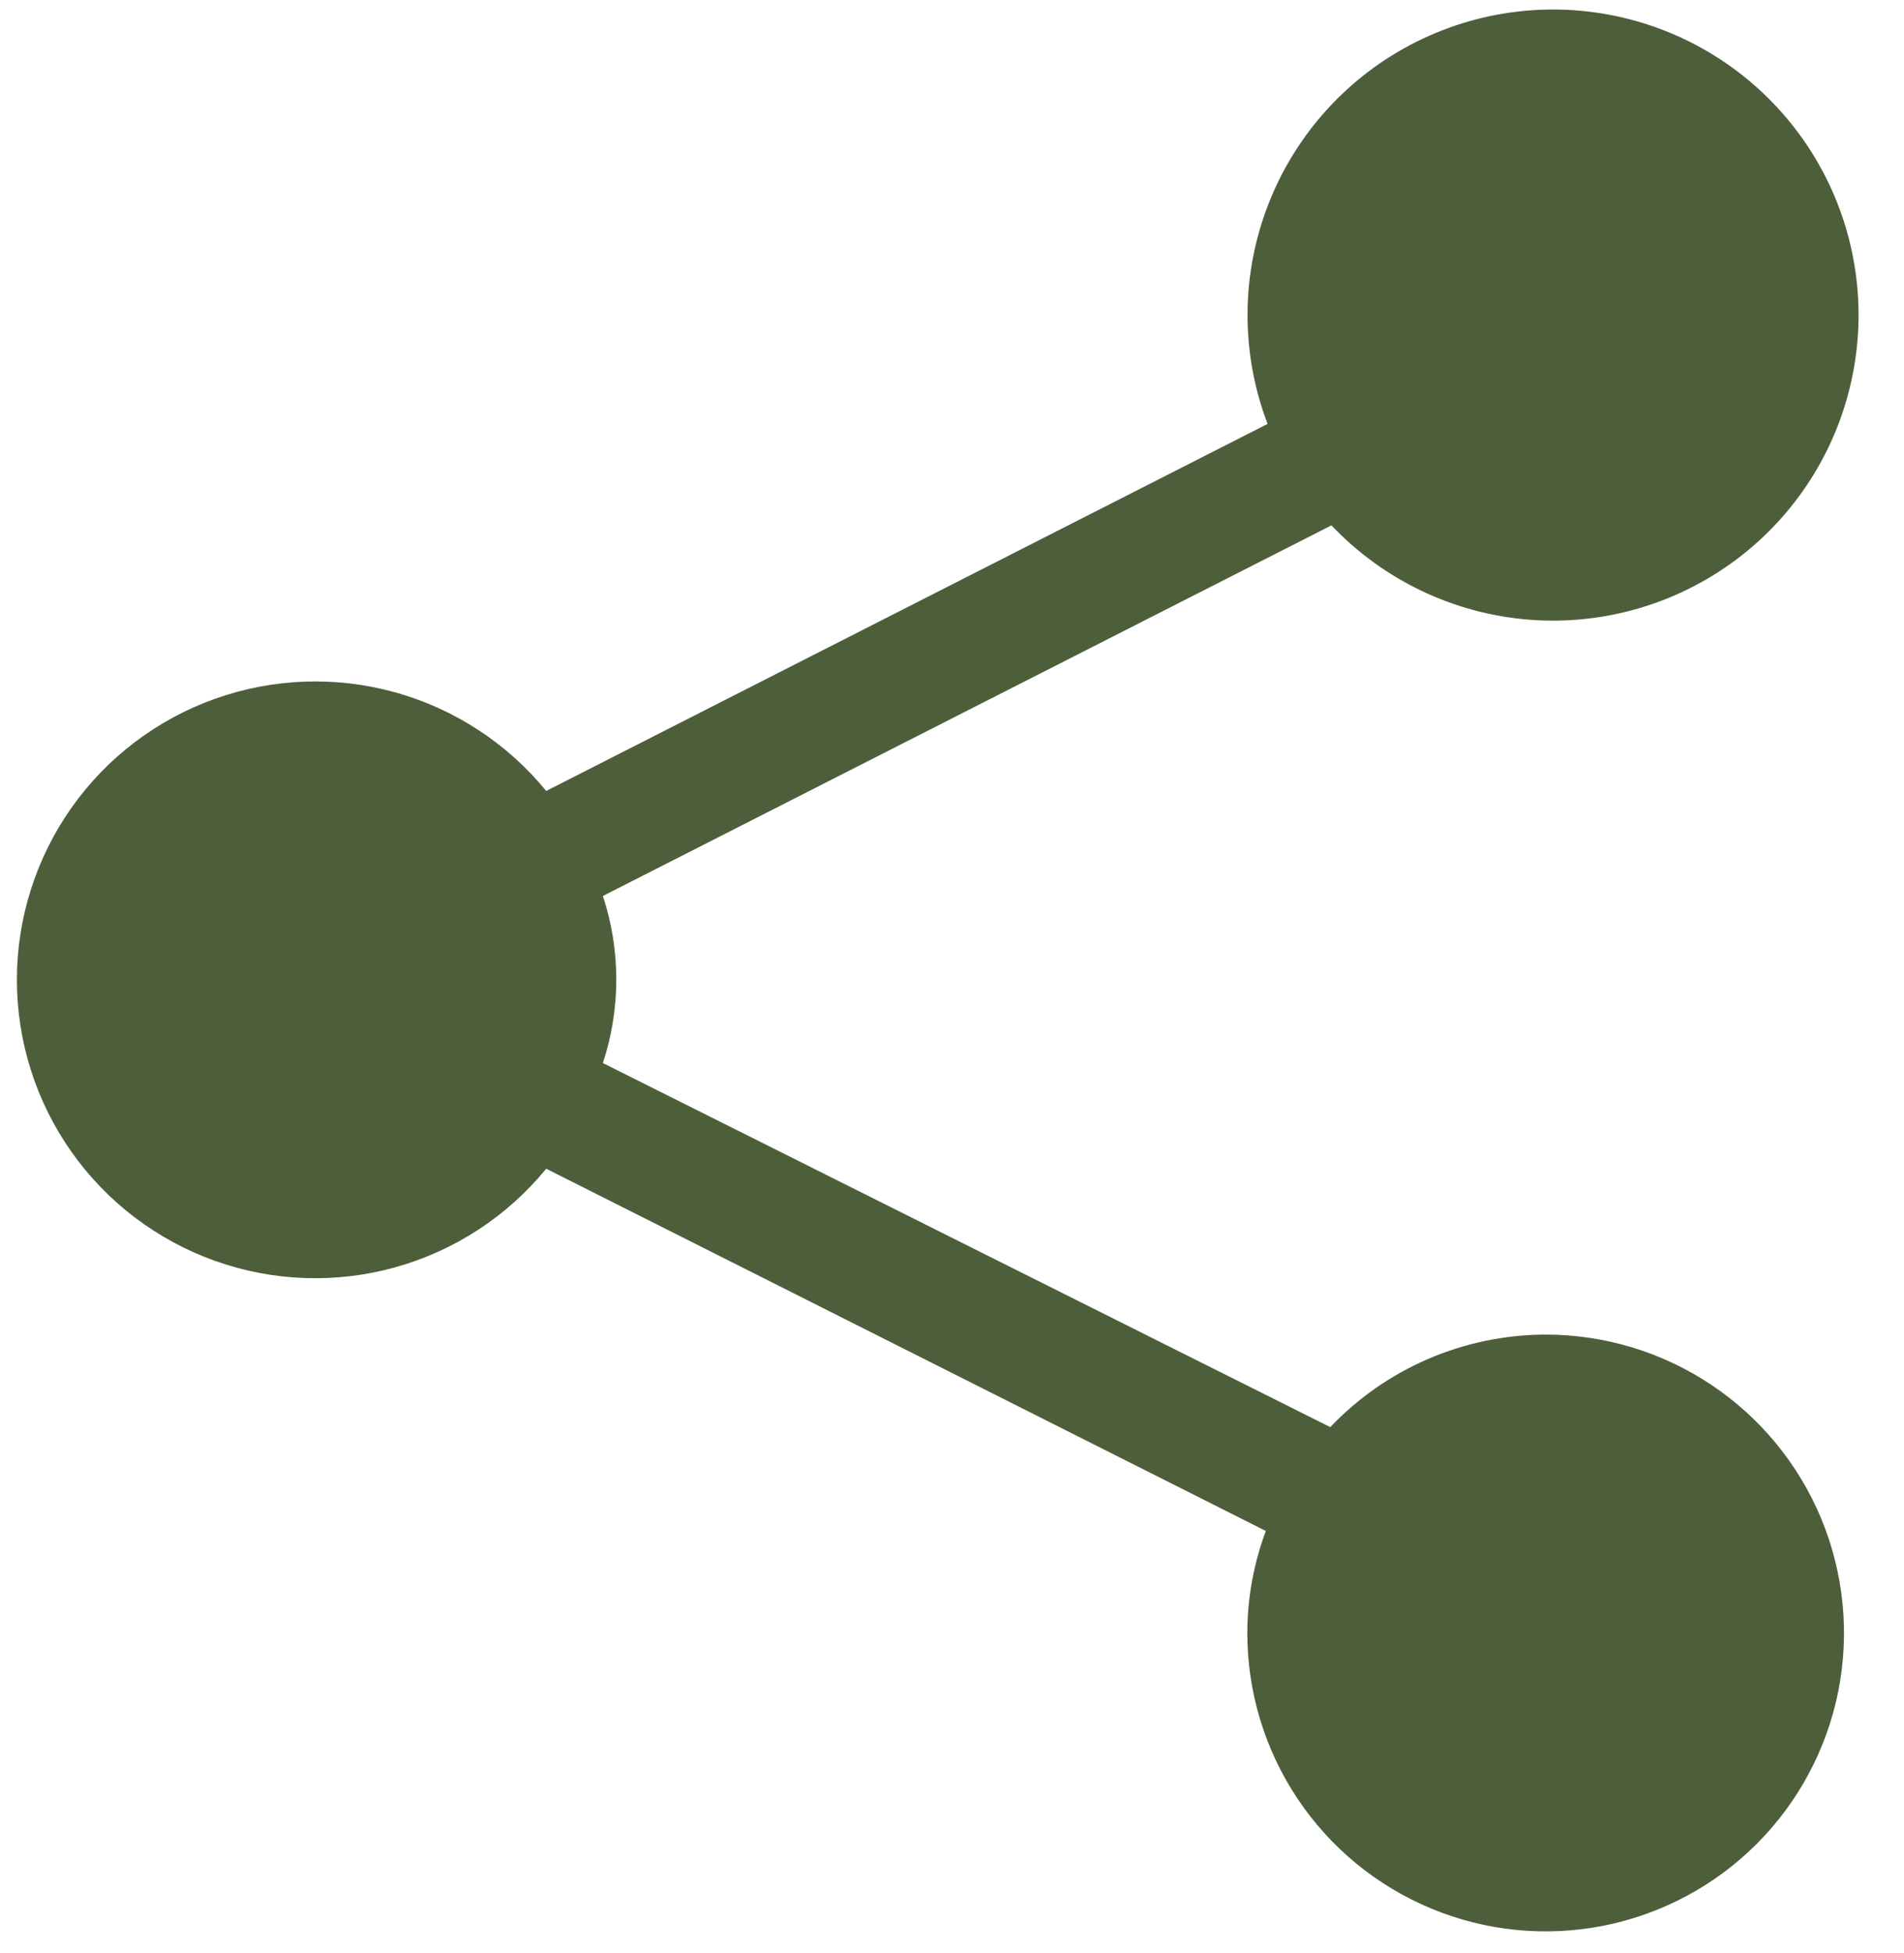 <svg width="39" height="40" viewBox="0 0 39 40" fill="none" xmlns="http://www.w3.org/2000/svg">
<path d="M31.648 27.333C30.825 27.337 30.011 27.506 29.254 27.831C28.498 28.157 27.816 28.632 27.248 29.228L12.349 21.772C12.715 20.661 12.715 19.461 12.349 18.35L27.272 10.76C28.341 11.886 29.791 12.575 31.339 12.693C32.888 12.81 34.424 12.347 35.651 11.394C36.877 10.442 37.705 9.067 37.974 7.538C38.244 6.008 37.935 4.433 37.108 3.119C36.28 1.805 34.994 0.845 33.499 0.427C32.003 0.008 30.406 0.16 29.016 0.854C27.627 1.547 26.545 2.733 25.981 4.18C25.417 5.626 25.411 7.231 25.964 8.682L11.188 16.199C10.39 15.223 9.309 14.518 8.095 14.18C6.88 13.842 5.591 13.888 4.403 14.312C3.216 14.735 2.188 15.516 1.462 16.546C0.736 17.577 0.346 18.807 0.346 20.067C0.346 21.328 0.736 22.558 1.462 23.588C2.188 24.619 3.216 25.399 4.403 25.823C5.591 26.247 6.88 26.293 8.095 25.955C9.309 25.617 10.39 24.912 11.188 23.936L25.928 31.355C25.679 32.023 25.55 32.731 25.549 33.444C25.549 34.653 25.907 35.835 26.579 36.84C27.25 37.845 28.205 38.628 29.321 39.09C30.438 39.553 31.667 39.674 32.852 39.438C34.038 39.202 35.127 38.62 35.981 37.766C36.836 36.911 37.418 35.822 37.654 34.637C37.889 33.451 37.768 32.223 37.306 31.106C36.843 29.989 36.06 29.035 35.055 28.363C34.05 27.692 32.869 27.333 31.66 27.333H31.648Z" fill="#4D5E3B"/>
</svg>
